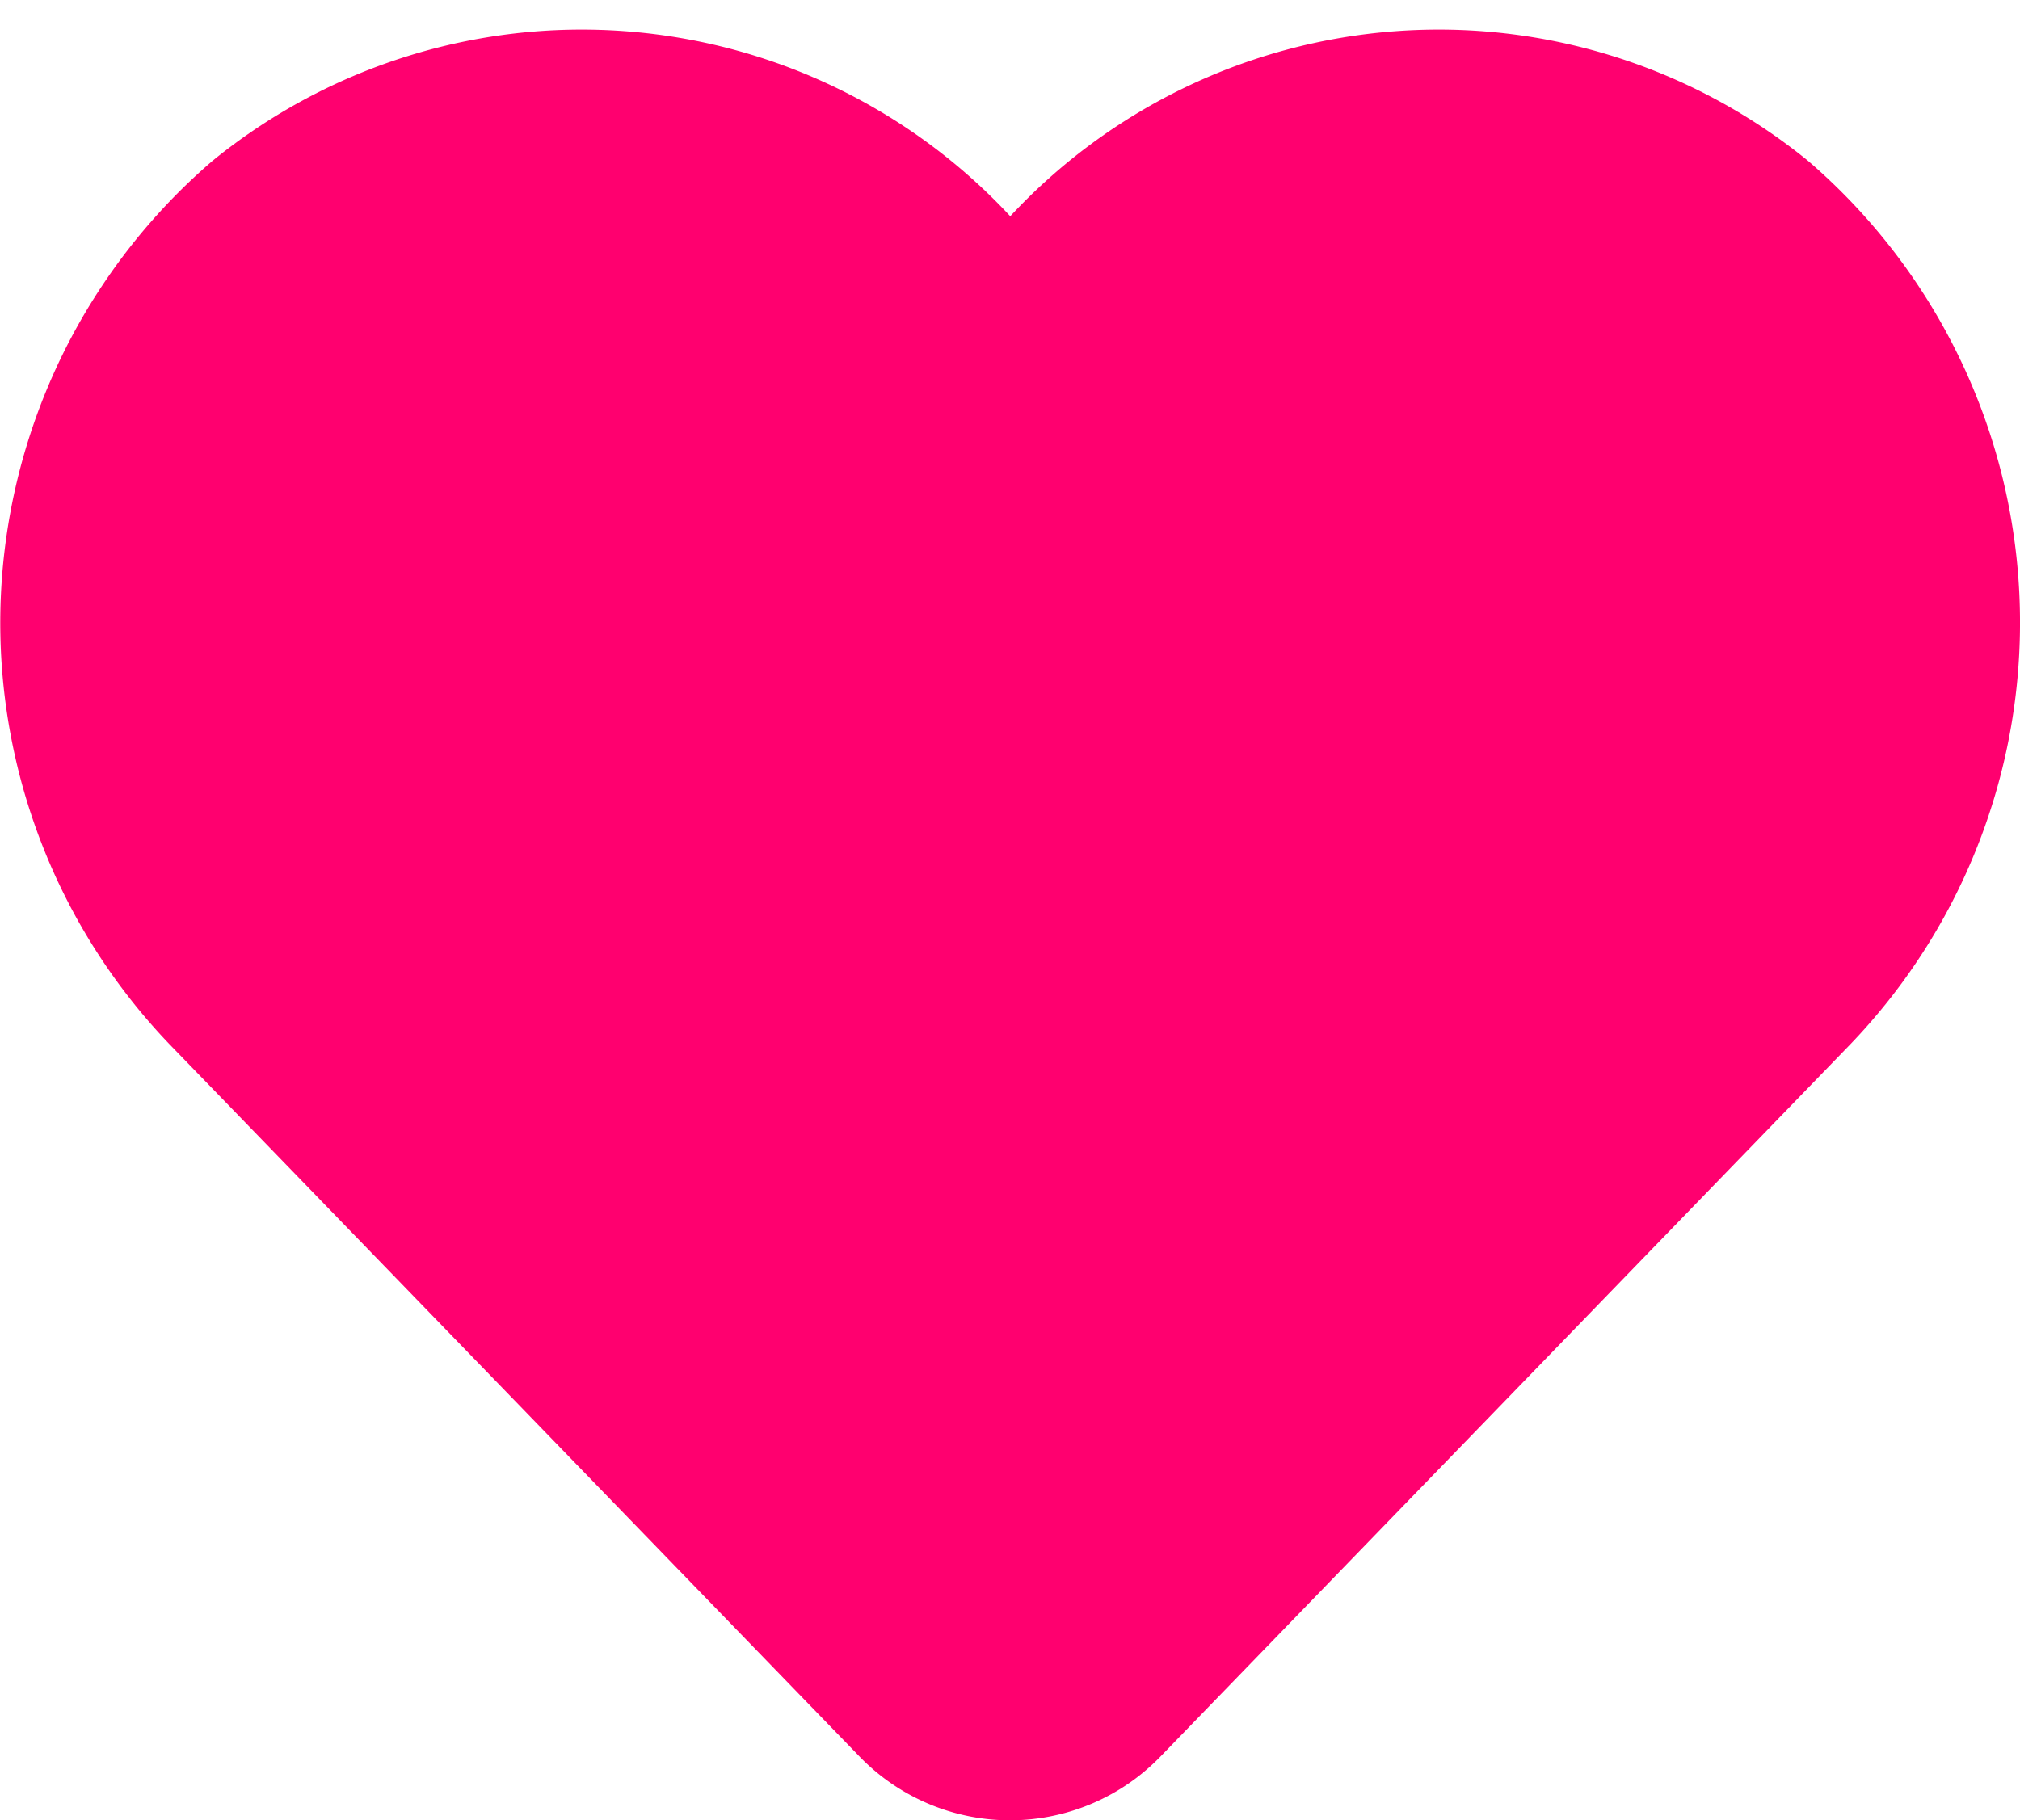 <svg xmlns="http://www.w3.org/2000/svg" width="15.501" height="13.972" viewBox="0 0 15.501 13.972">
  <path id="Icon_awesome-heart" data-name="Icon awesome-heart" d="M12.64,3.085a3.739,3.739,0,0,0-5.1.372L7,4.012l-.539-.555a3.739,3.739,0,0,0-5.1-.372A3.926,3.926,0,0,0,1.088,8.77l5.291,5.463a.857.857,0,0,0,1.239,0L12.908,8.77a3.924,3.924,0,0,0-.268-5.685Z" transform="translate(0.752 -1.276)" fill="#ff006f" stroke="#ff006f" stroke-width="1.5"/>
</svg>

